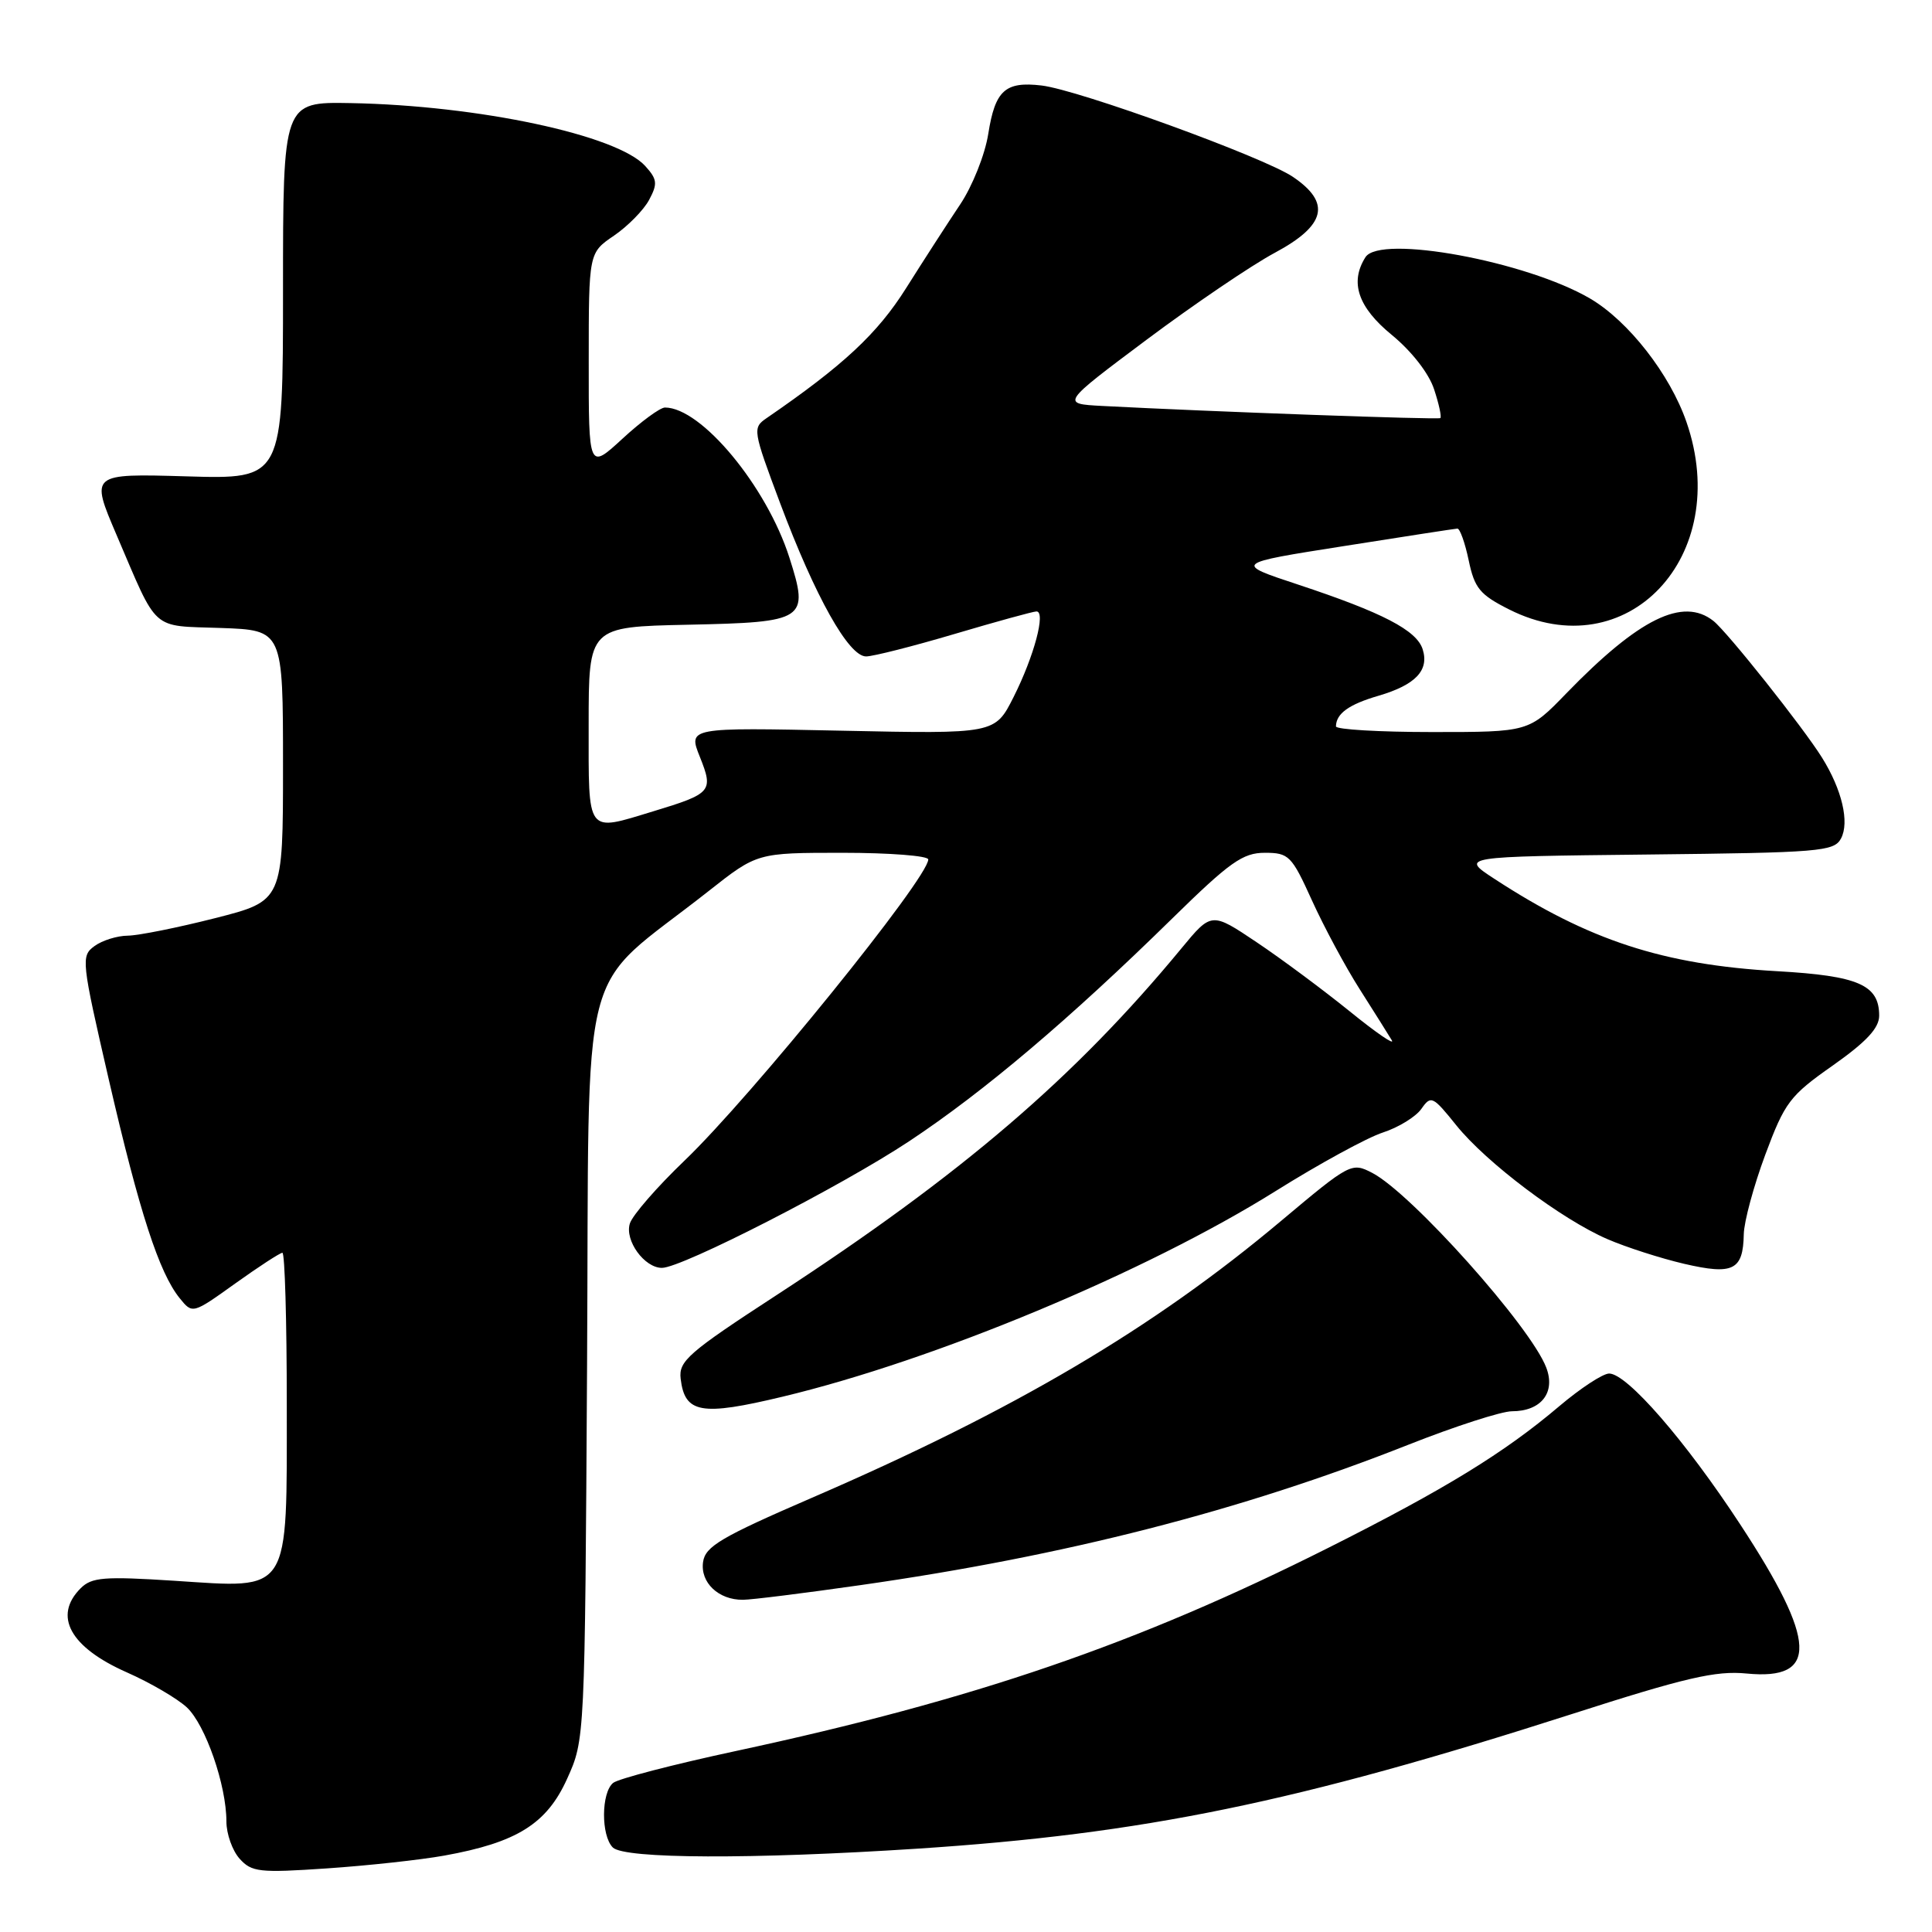 <?xml version="1.0" encoding="UTF-8" standalone="no"?>
<!DOCTYPE svg PUBLIC "-//W3C//DTD SVG 1.1//EN" "http://www.w3.org/Graphics/SVG/1.1/DTD/svg11.dtd" >
<svg xmlns="http://www.w3.org/2000/svg" xmlns:xlink="http://www.w3.org/1999/xlink" version="1.1" viewBox="0 0 256 256">
 <g >
 <path fill="currentColor"
d=" M 58.85 245.88 C 68.48 244.15 72.45 241.67 75.14 235.71 C 77.50 230.50 77.50 230.50 77.79 180.77 C 78.12 124.88 76.31 131.94 93.91 118.06 C 100.33 113.00 100.33 113.00 111.66 113.00 C 117.90 113.00 123.00 113.40 123.00 113.88 C 123.00 116.35 99.54 145.33 90.69 153.80 C 87.07 157.27 83.81 161.01 83.46 162.12 C 82.75 164.36 85.38 168.00 87.71 168.00 C 90.35 168.00 111.52 157.16 120.50 151.20 C 130.37 144.66 141.73 135.04 155.35 121.68 C 162.96 114.22 164.68 113.00 167.59 113.00 C 170.78 113.00 171.15 113.37 173.85 119.33 C 175.43 122.81 178.27 128.10 180.17 131.08 C 182.06 134.06 183.98 137.10 184.42 137.84 C 184.86 138.57 182.36 136.86 178.86 134.02 C 175.36 131.19 169.81 127.06 166.51 124.85 C 160.53 120.84 160.53 120.84 156.54 125.67 C 142.42 142.78 127.43 155.62 102.97 171.56 C 91.19 179.23 89.91 180.35 90.19 182.69 C 90.74 187.28 92.89 187.66 103.69 185.07 C 123.85 180.25 151.83 168.58 169.00 157.84 C 174.78 154.22 181.19 150.72 183.25 150.06 C 185.31 149.39 187.60 147.98 188.34 146.93 C 189.61 145.11 189.85 145.23 192.96 149.10 C 196.95 154.06 206.89 161.55 212.99 164.19 C 215.46 165.26 220.03 166.73 223.15 167.46 C 229.65 168.97 230.97 168.32 231.06 163.55 C 231.09 161.87 232.38 157.12 233.91 153.00 C 236.50 146.05 237.16 145.18 242.86 141.18 C 247.31 138.04 249.00 136.23 249.00 134.58 C 249.00 130.50 246.25 129.30 235.50 128.69 C 220.37 127.83 210.51 124.61 198.00 116.44 C 193.50 113.50 193.50 113.50 218.22 113.23 C 241.13 112.98 243.02 112.83 243.94 111.11 C 245.09 108.96 244.08 104.64 241.42 100.38 C 238.89 96.33 228.89 83.75 227.04 82.28 C 223.00 79.08 217.17 81.95 207.54 91.88 C 202.58 97.00 202.58 97.00 189.79 97.00 C 182.75 97.00 177.01 96.66 177.02 96.25 C 177.05 94.55 178.73 93.34 182.63 92.20 C 187.56 90.76 189.40 88.83 188.51 86.03 C 187.71 83.51 183.18 81.16 172.00 77.46 C 163.50 74.65 163.50 74.65 178.00 72.37 C 185.97 71.11 192.77 70.06 193.11 70.04 C 193.44 70.02 194.12 71.91 194.61 74.25 C 195.38 77.94 196.09 78.80 199.96 80.75 C 215.56 88.62 229.63 73.75 223.47 55.93 C 221.28 49.59 215.77 42.54 210.70 39.56 C 202.25 34.61 182.85 31.04 180.93 34.08 C 178.82 37.41 179.94 40.71 184.42 44.38 C 187.04 46.53 189.33 49.46 190.02 51.57 C 190.67 53.53 191.04 55.25 190.85 55.40 C 190.54 55.63 160.56 54.55 146.04 53.79 C 140.59 53.50 140.59 53.50 151.95 45.00 C 158.20 40.33 165.83 35.15 168.91 33.50 C 175.70 29.86 176.41 26.87 171.31 23.43 C 167.44 20.82 142.92 11.91 138.02 11.33 C 133.19 10.76 131.86 11.97 130.95 17.74 C 130.52 20.48 128.85 24.67 127.22 27.10 C 125.60 29.52 122.38 34.50 120.07 38.17 C 116.27 44.21 111.75 48.42 101.57 55.41 C 99.70 56.69 99.75 57.01 103.37 66.67 C 108.04 79.11 112.47 87.01 114.77 86.98 C 115.72 86.97 121.00 85.63 126.50 84.00 C 132.00 82.37 136.87 81.03 137.33 81.02 C 138.62 80.99 137.02 86.98 134.30 92.37 C 131.84 97.25 131.84 97.25 111.51 96.82 C 91.17 96.39 91.17 96.39 92.74 100.30 C 94.56 104.86 94.31 105.15 86.57 107.50 C 77.60 110.22 78.00 110.75 78.00 96.03 C 78.00 83.06 78.00 83.06 91.14 82.78 C 106.80 82.45 107.24 82.16 104.60 73.89 C 101.58 64.43 92.93 54.00 88.11 54.00 C 87.47 54.00 84.94 55.86 82.48 58.13 C 78.00 62.25 78.00 62.25 78.01 47.88 C 78.01 33.50 78.01 33.50 81.35 31.23 C 83.18 29.98 85.28 27.85 86.01 26.49 C 87.16 24.34 87.09 23.76 85.50 22.00 C 81.78 17.89 63.40 13.97 46.43 13.66 C 37.50 13.50 37.50 13.50 37.50 38.50 C 37.50 63.50 37.50 63.50 24.73 63.12 C 11.97 62.75 11.97 62.75 15.43 70.85 C 21.01 83.87 19.90 82.88 29.26 83.21 C 37.50 83.50 37.50 83.50 37.50 101.44 C 37.50 119.37 37.50 119.37 28.50 121.66 C 23.55 122.92 18.35 123.96 16.94 123.98 C 15.53 123.99 13.54 124.61 12.52 125.36 C 10.71 126.68 10.78 127.28 14.43 143.11 C 18.47 160.61 21.08 168.64 23.81 172.02 C 25.51 174.12 25.51 174.12 31.18 170.06 C 34.30 167.83 37.11 166.00 37.42 166.00 C 37.74 166.00 38.00 175.00 38.00 186.00 C 38.00 211.47 38.63 210.47 23.11 209.46 C 13.77 208.86 12.16 208.99 10.69 210.45 C 7.01 214.13 9.29 218.27 16.79 221.59 C 19.92 222.97 23.50 225.07 24.76 226.24 C 27.23 228.56 30.00 236.55 30.00 241.35 C 30.00 243.00 30.79 245.22 31.75 246.29 C 33.35 248.07 34.37 248.18 43.35 247.57 C 48.77 247.20 55.75 246.44 58.85 245.88 Z  M 121.52 244.96 C 151.53 243.00 171.75 238.84 208.19 227.15 C 223.35 222.28 227.35 221.35 231.43 221.75 C 240.99 222.68 240.78 217.53 230.60 202.01 C 223.35 190.93 215.59 182.00 213.22 182.00 C 212.39 182.00 209.42 183.95 206.61 186.33 C 199.34 192.50 191.46 197.33 176.00 205.10 C 150.60 217.86 129.14 225.22 97.50 232.02 C 89.25 233.79 81.94 235.69 81.25 236.24 C 79.66 237.52 79.62 243.22 81.20 244.80 C 82.72 246.32 99.70 246.38 121.52 244.96 Z  M 114.00 210.04 C 141.14 206.17 164.47 200.19 186.60 191.44 C 192.77 189.00 198.96 187.00 200.34 187.00 C 204.20 187.00 206.15 184.53 204.89 181.22 C 202.83 175.79 187.00 158.09 181.82 155.41 C 179.10 154.00 178.88 154.11 169.77 161.76 C 152.80 176.02 134.45 186.85 107.50 198.50 C 95.55 203.67 93.45 204.91 93.16 206.97 C 92.77 209.69 95.21 212.01 98.44 211.98 C 99.57 211.98 106.58 211.10 114.00 210.04 Z "/>
</g>
</svg>